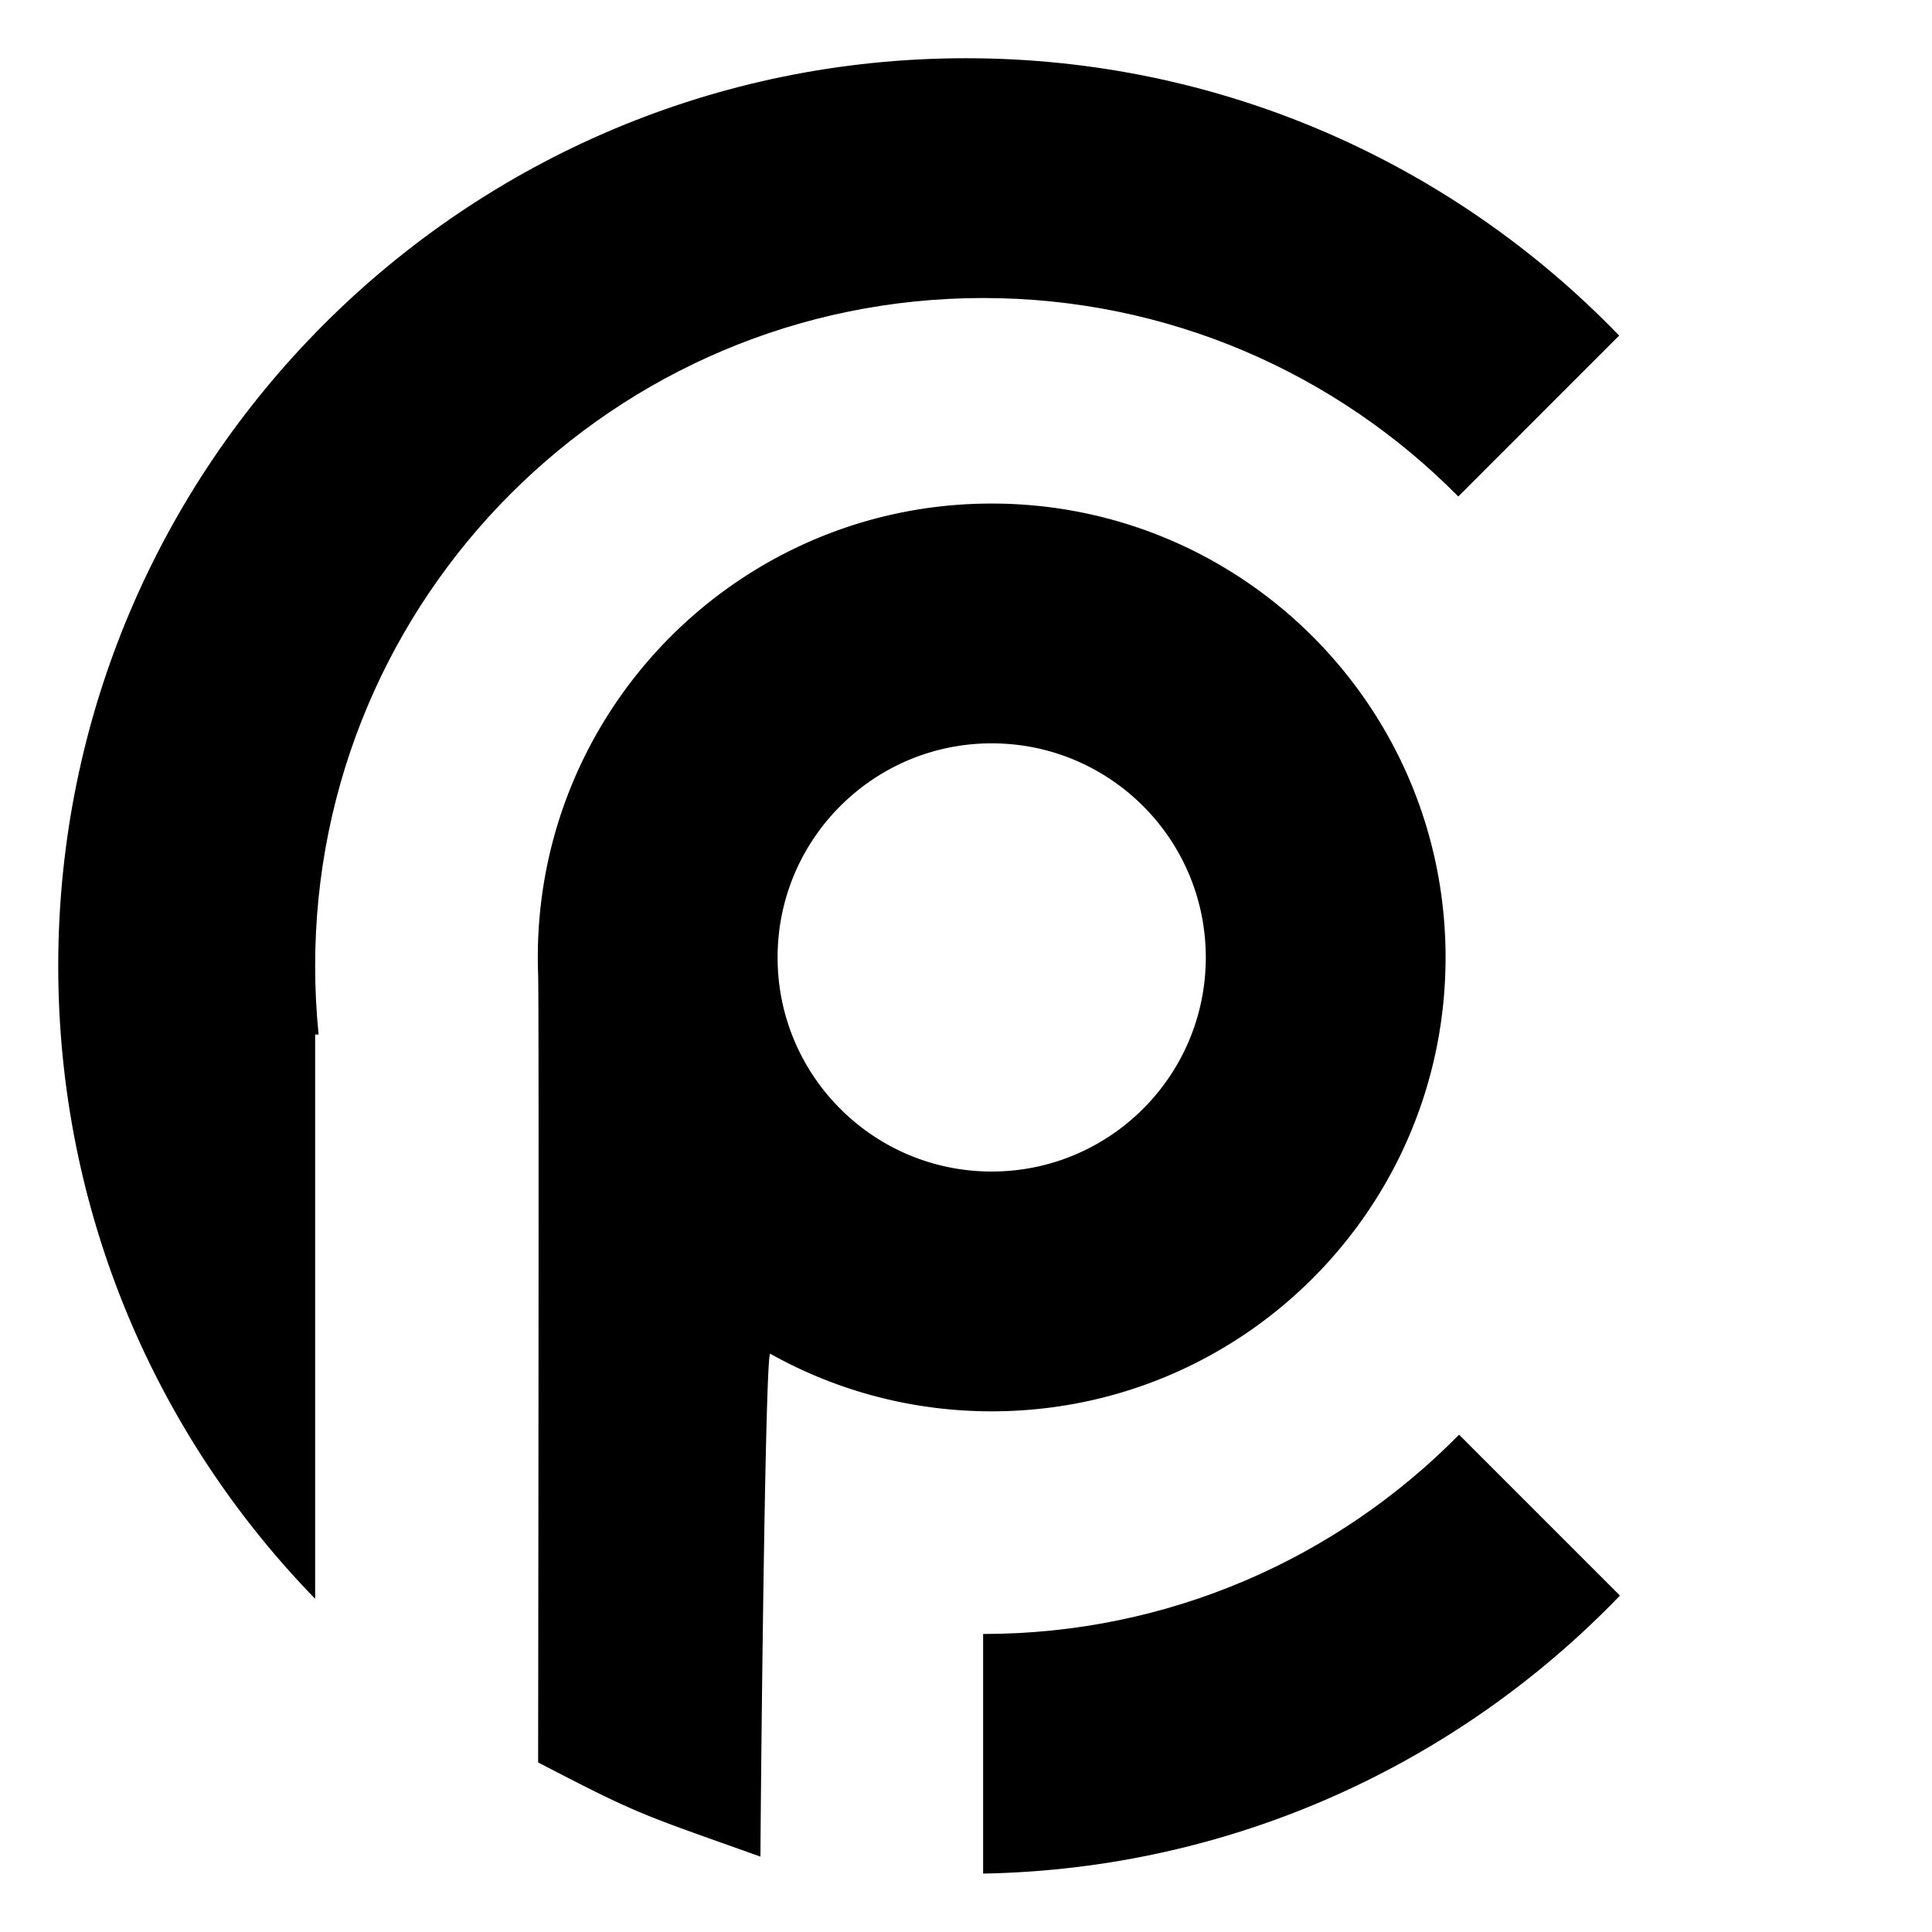 <svg width="235" height="235" viewBox="0 0 235 235" xmlns="http://www.w3.org/2000/svg"><g fill-rule="evenodd"><path d="M120.625 171.667c-9.78 0-18.968-2.544-26.935-7.005-.643-.36-1.19 57.005-1.19 61.171-14.583-5.208-14.583-4.978-27.044-11.458 0-3.17.124-92.513 0-95.814a56.19 56.19 0 0 1-.04-2.103c0-30.49 24.718-55.208 55.209-55.208 30.49 0 55.208 24.718 55.208 55.208 0 30.491-24.717 55.209-55.208 55.209zm0-29.167c14.382 0 26.042-11.66 26.042-26.042 0-14.382-11.66-26.041-26.042-26.041-14.382 0-26.042 11.659-26.042 26.041 0 14.383 11.66 26.042 26.042 26.042z"/><path d="M197.045 194.08c-19.64 20.395-47.047 33.255-77.462 33.817V198.75c22.66 0 43.155-9.277 57.892-24.24l19.57 19.57zm-.096-153.26l-19.57 19.572c-14.73-14.906-35.184-24.142-57.796-24.142-44.873 0-81.25 36.377-81.25 81.25 0 2.813.143 5.594.422 8.333h-.422v68.638c-19.34-19.888-31.25-47.039-31.25-76.971C7.083 56.519 56.52 7.083 117.5 7.083c31.195 0 59.369 12.937 79.45 33.738z"/></g></svg>